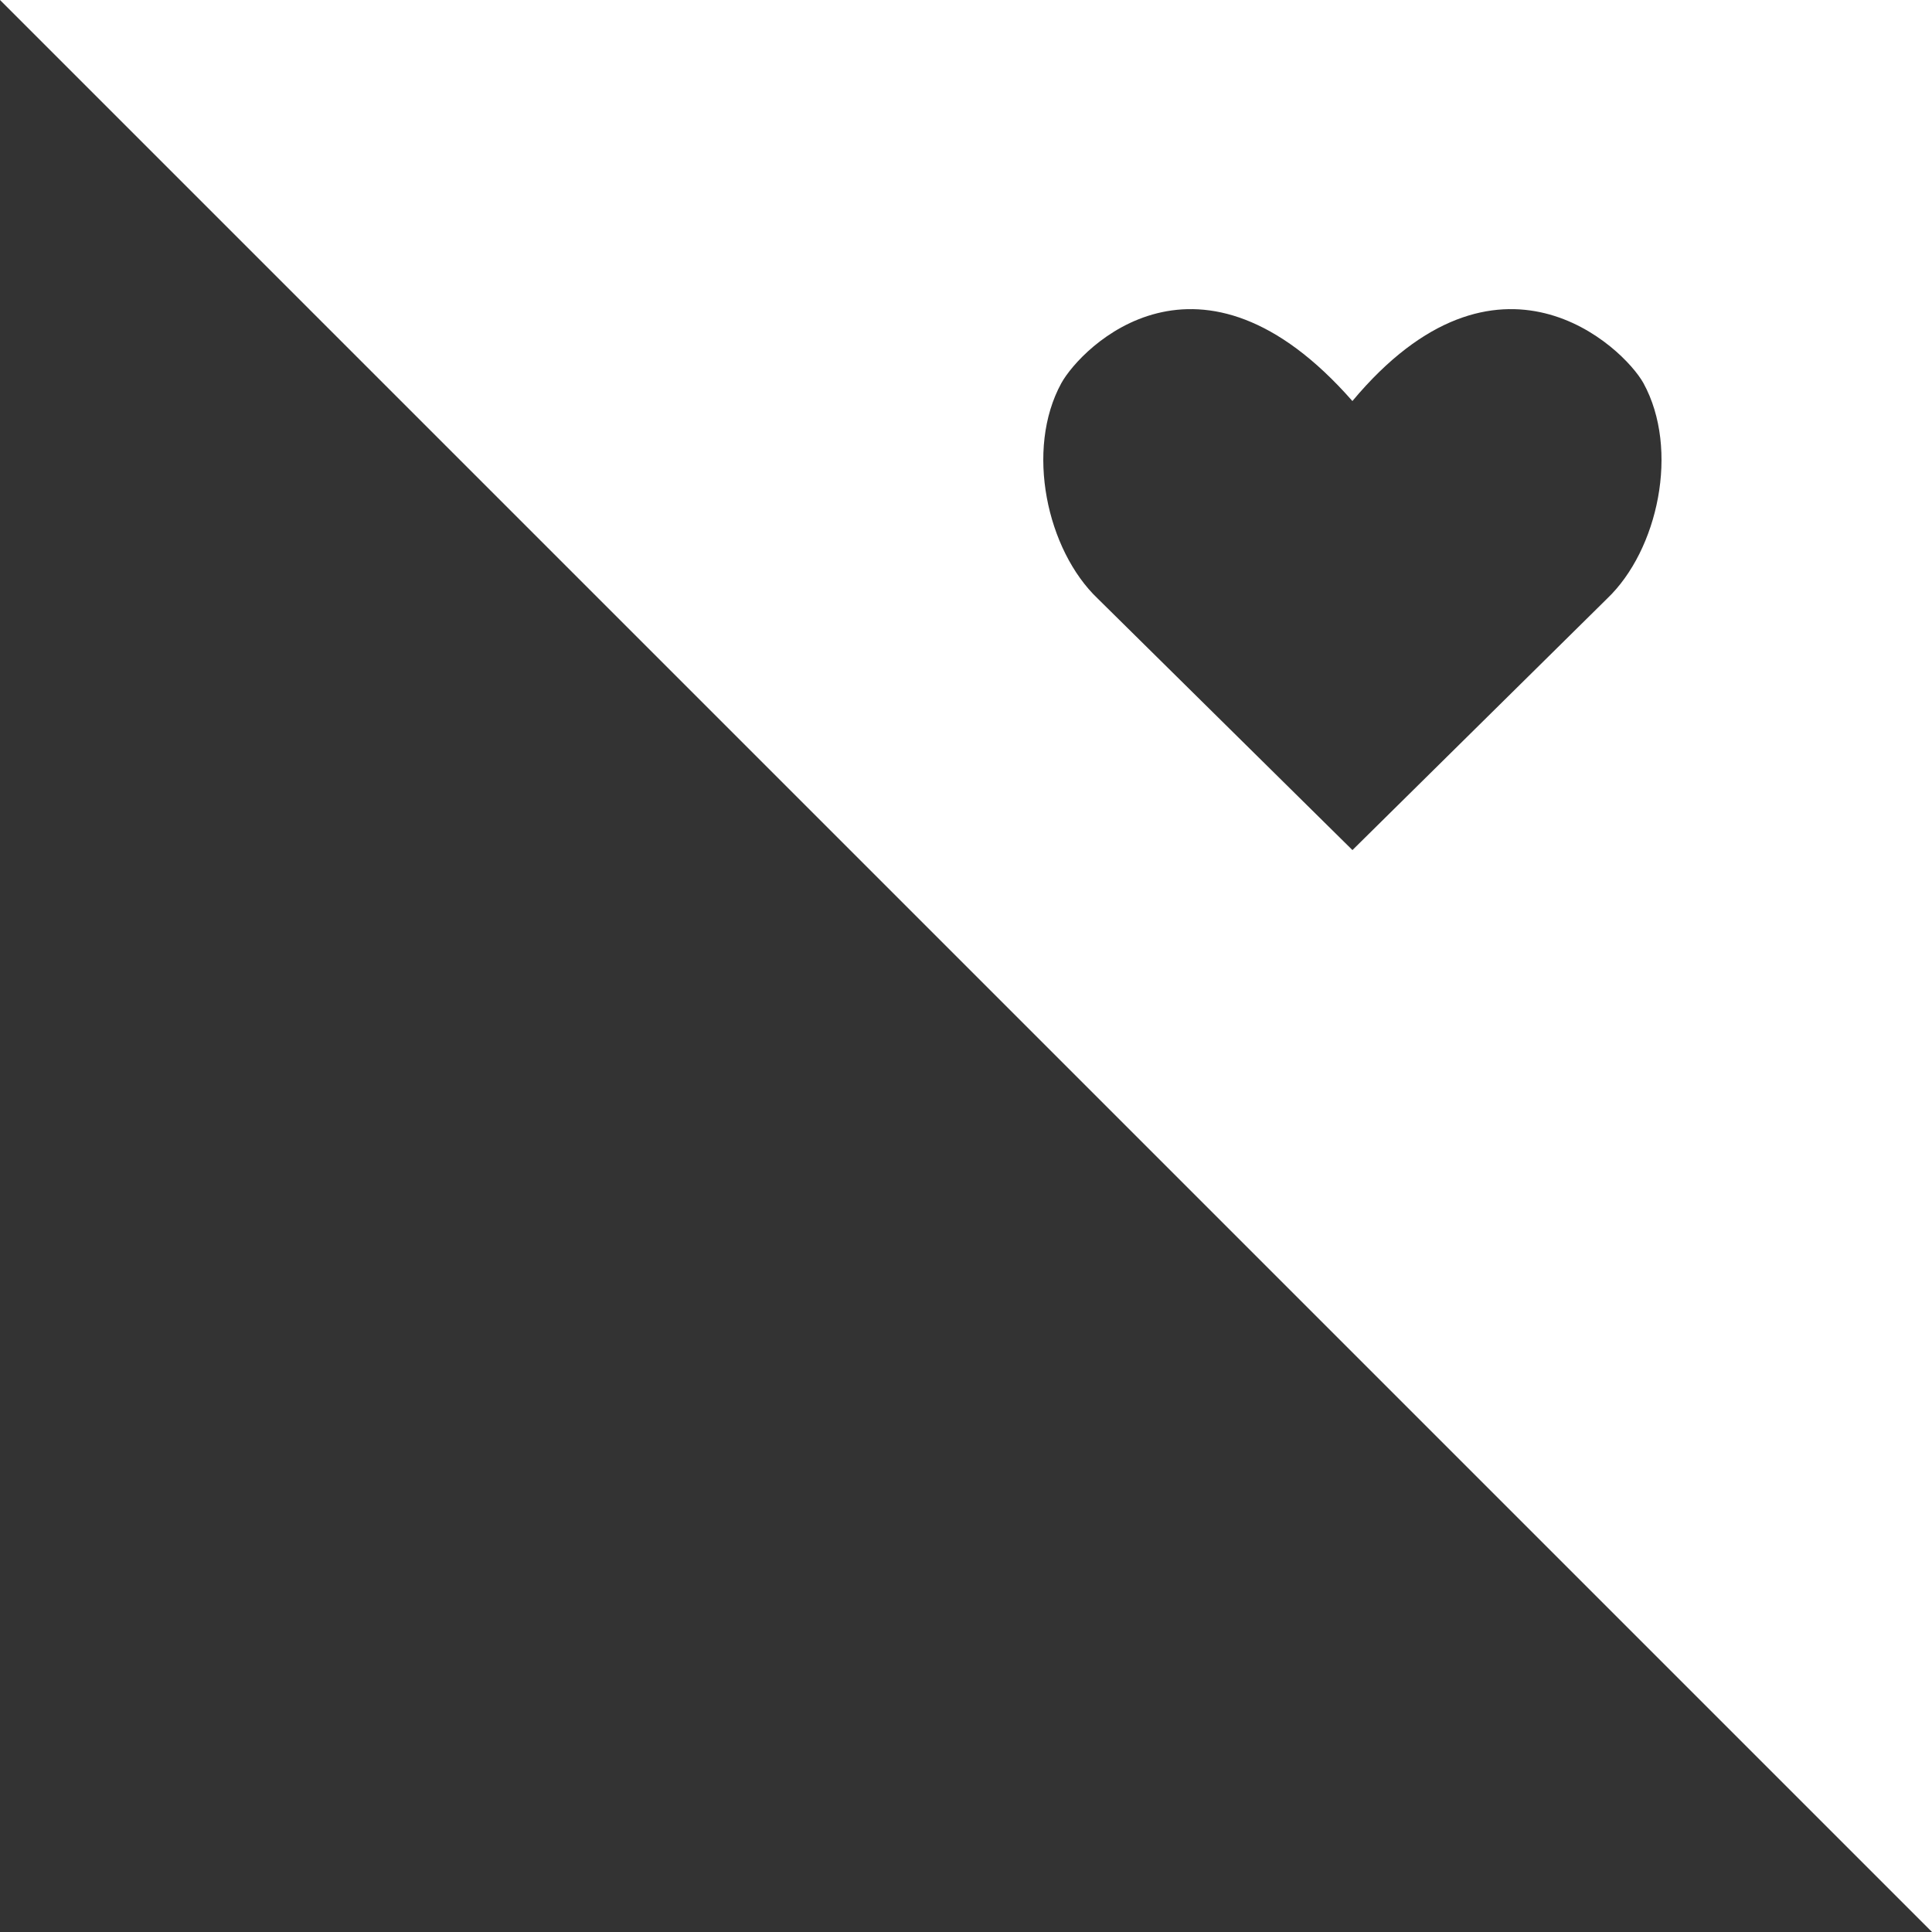 <svg width="50" height="50" viewBox="0 0 50 50" fill="none" xmlns="http://www.w3.org/2000/svg">
<rect x="0" y="0" width="50" height="50" fill="#333333" stroke="none"/>
<g id="star_filled">
<path id="Subtract" fill-rule="evenodd" clip-rule="evenodd" d="M50 0H0L50 50V0ZM35 10.379C38.766 5.871 42.014 8.985 42.532 9.915H42.532C43.474 11.635 42.909 14.237 41.592 15.492L35.001 22L28.41 15.492C27.091 14.237 26.526 11.634 27.468 9.915C27.985 8.985 31.045 5.871 35 10.379Z" fill="white"/>
</g>
</svg>
